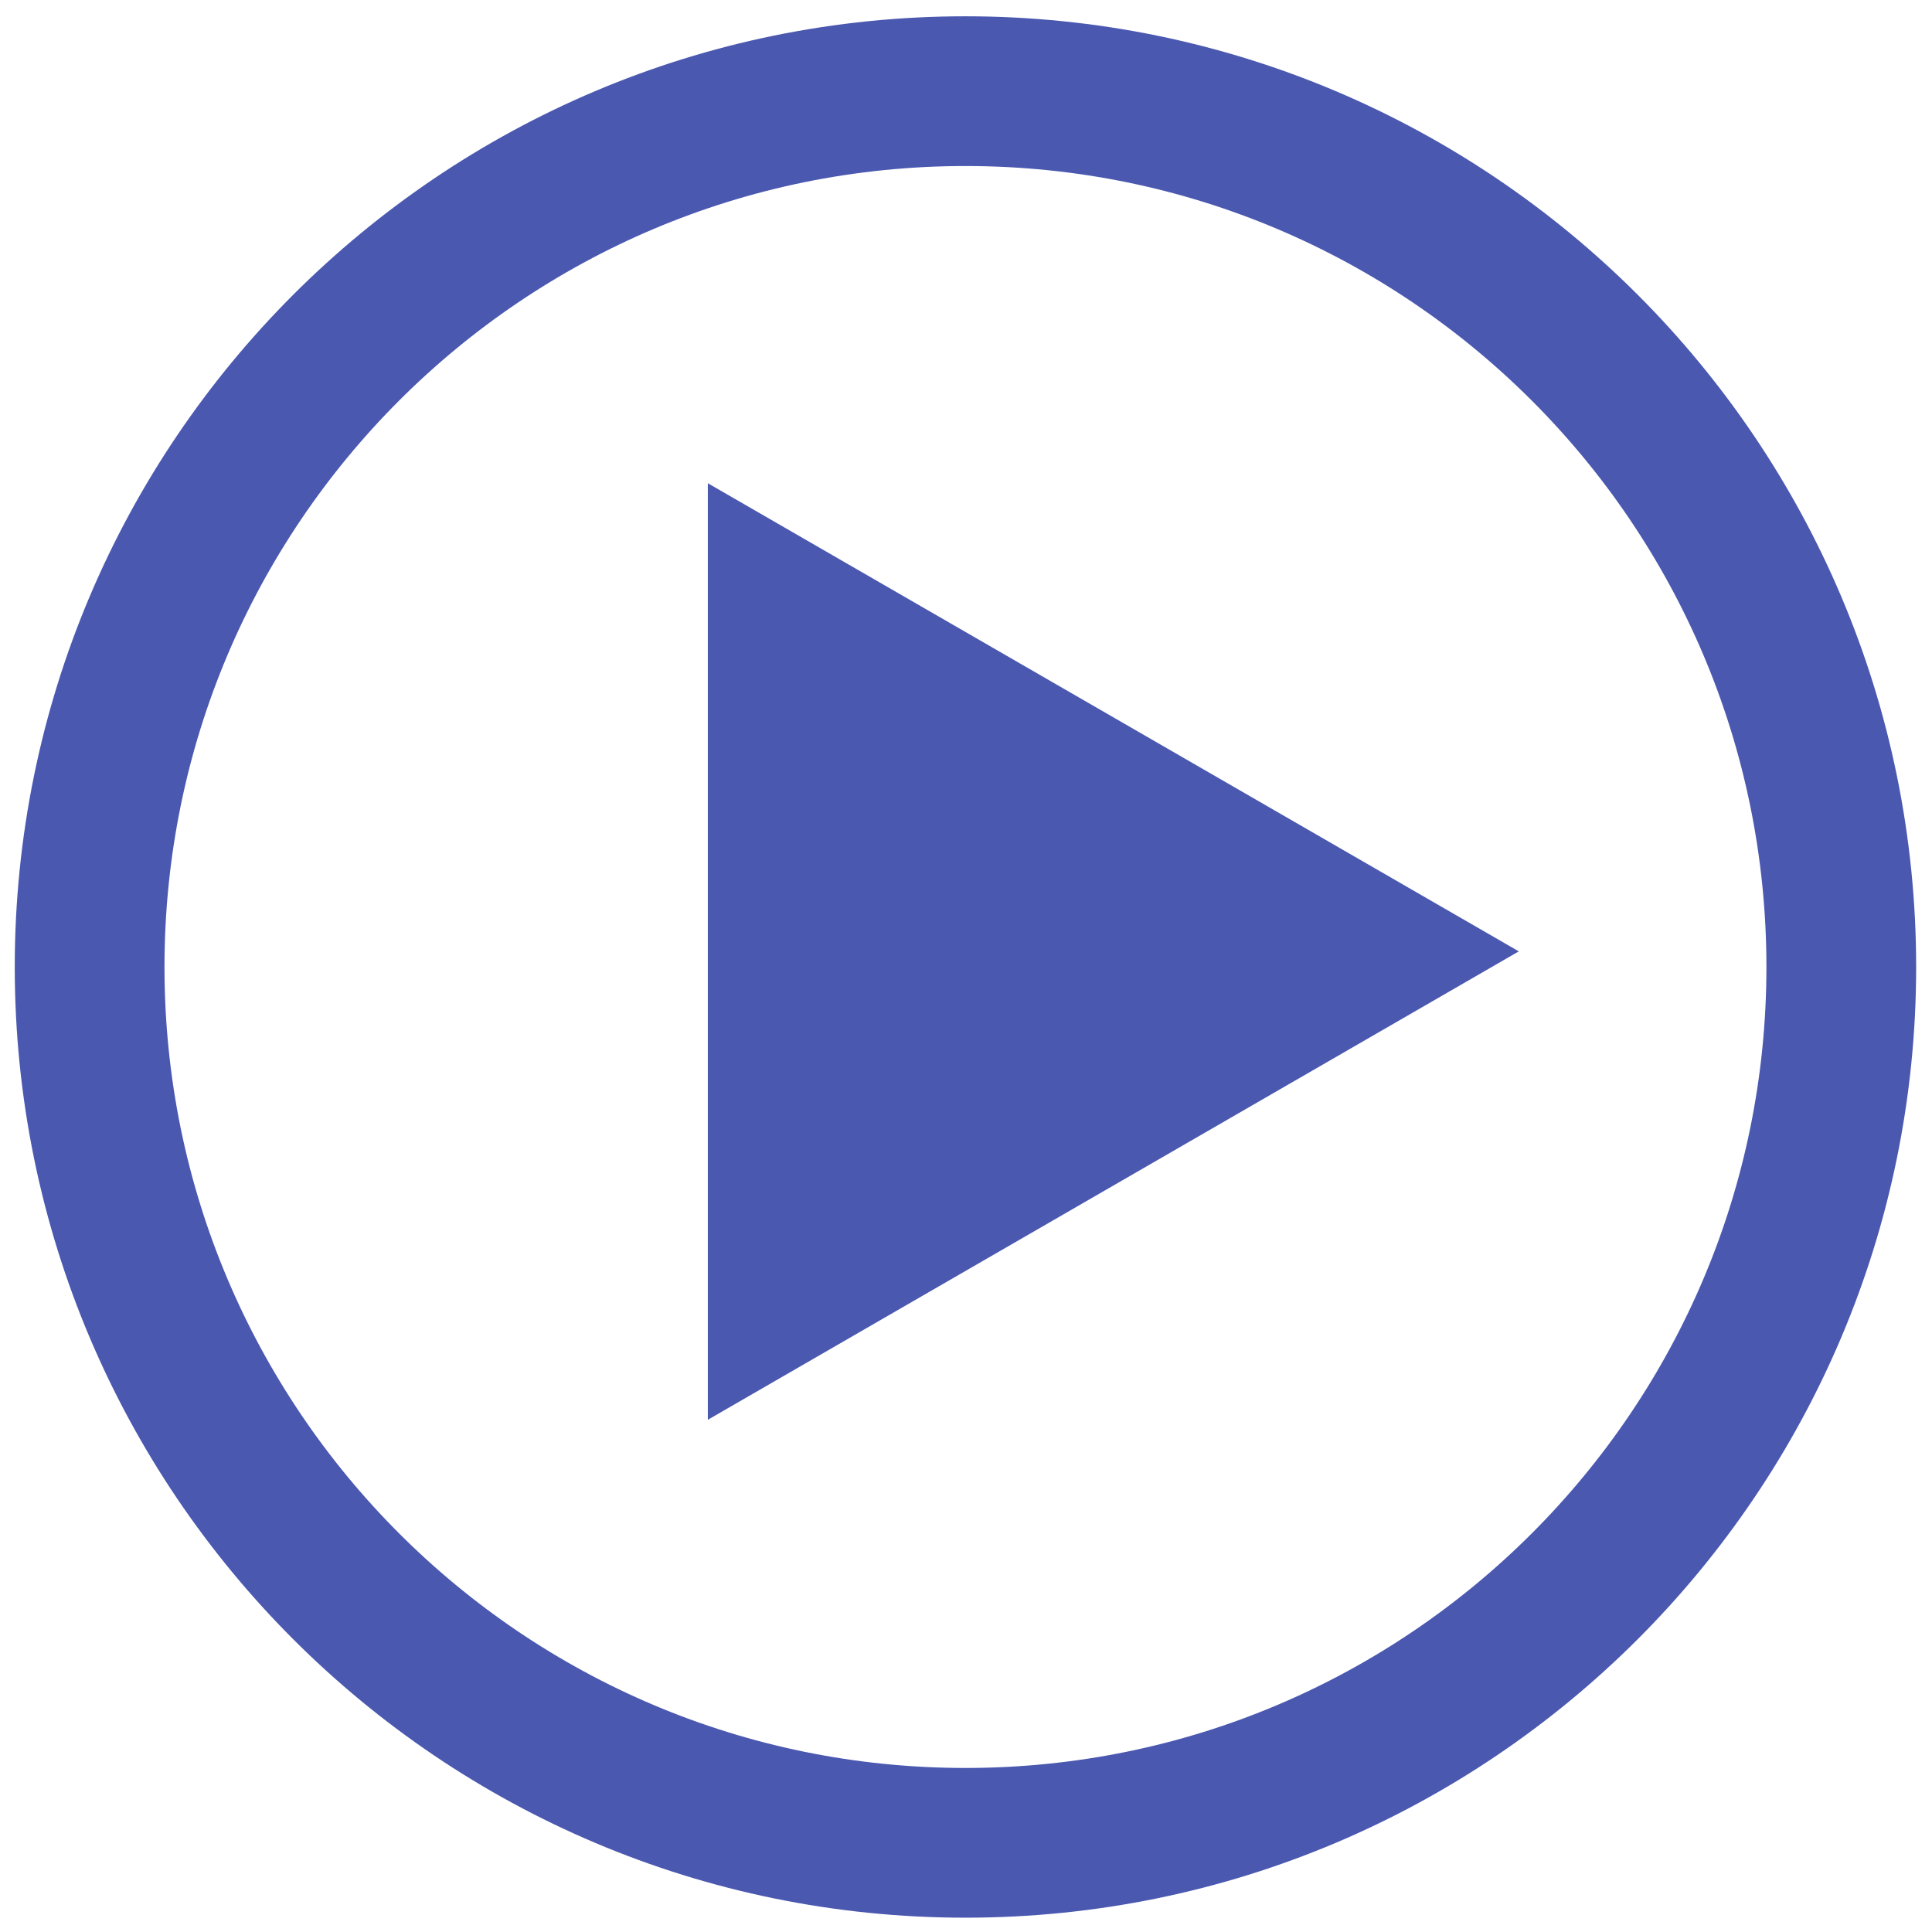 <?xml version="1.0" encoding="utf-8"?>
<!-- Generator: Adobe Illustrator 16.0.0, SVG Export Plug-In . SVG Version: 6.00 Build 0)  -->
<!DOCTYPE svg PUBLIC "-//W3C//DTD SVG 1.1//EN" "http://www.w3.org/Graphics/SVG/1.1/DTD/svg11.dtd">
<svg version="1.1" id="Layer_1" xmlns="http://www.w3.org/2000/svg" xmlns:xlink="http://www.w3.org/1999/xlink" x="0px" y="0px"
	 width="800px" height="800px" viewBox="0 0 800 800" enable-background="new 0 0 800 800" xml:space="preserve">
<path fill="none" stroke="#4A58B0" stroke-width="62" stroke-miterlimit="10" d="M762.438,400.412
	c0,200.294-162.368,362.663-362.665,362.663c-200.292,0-362.662-162.369-362.662-362.663c0-200.295,162.37-362.665,362.662-362.665
	C600.069,37.748,762.438,200.117,762.438,400.412z"/>
<path fill="#4A58B0" d="M628.903,393.942L293.097,587.9V200.1L628.903,393.942z"/>
</svg>
